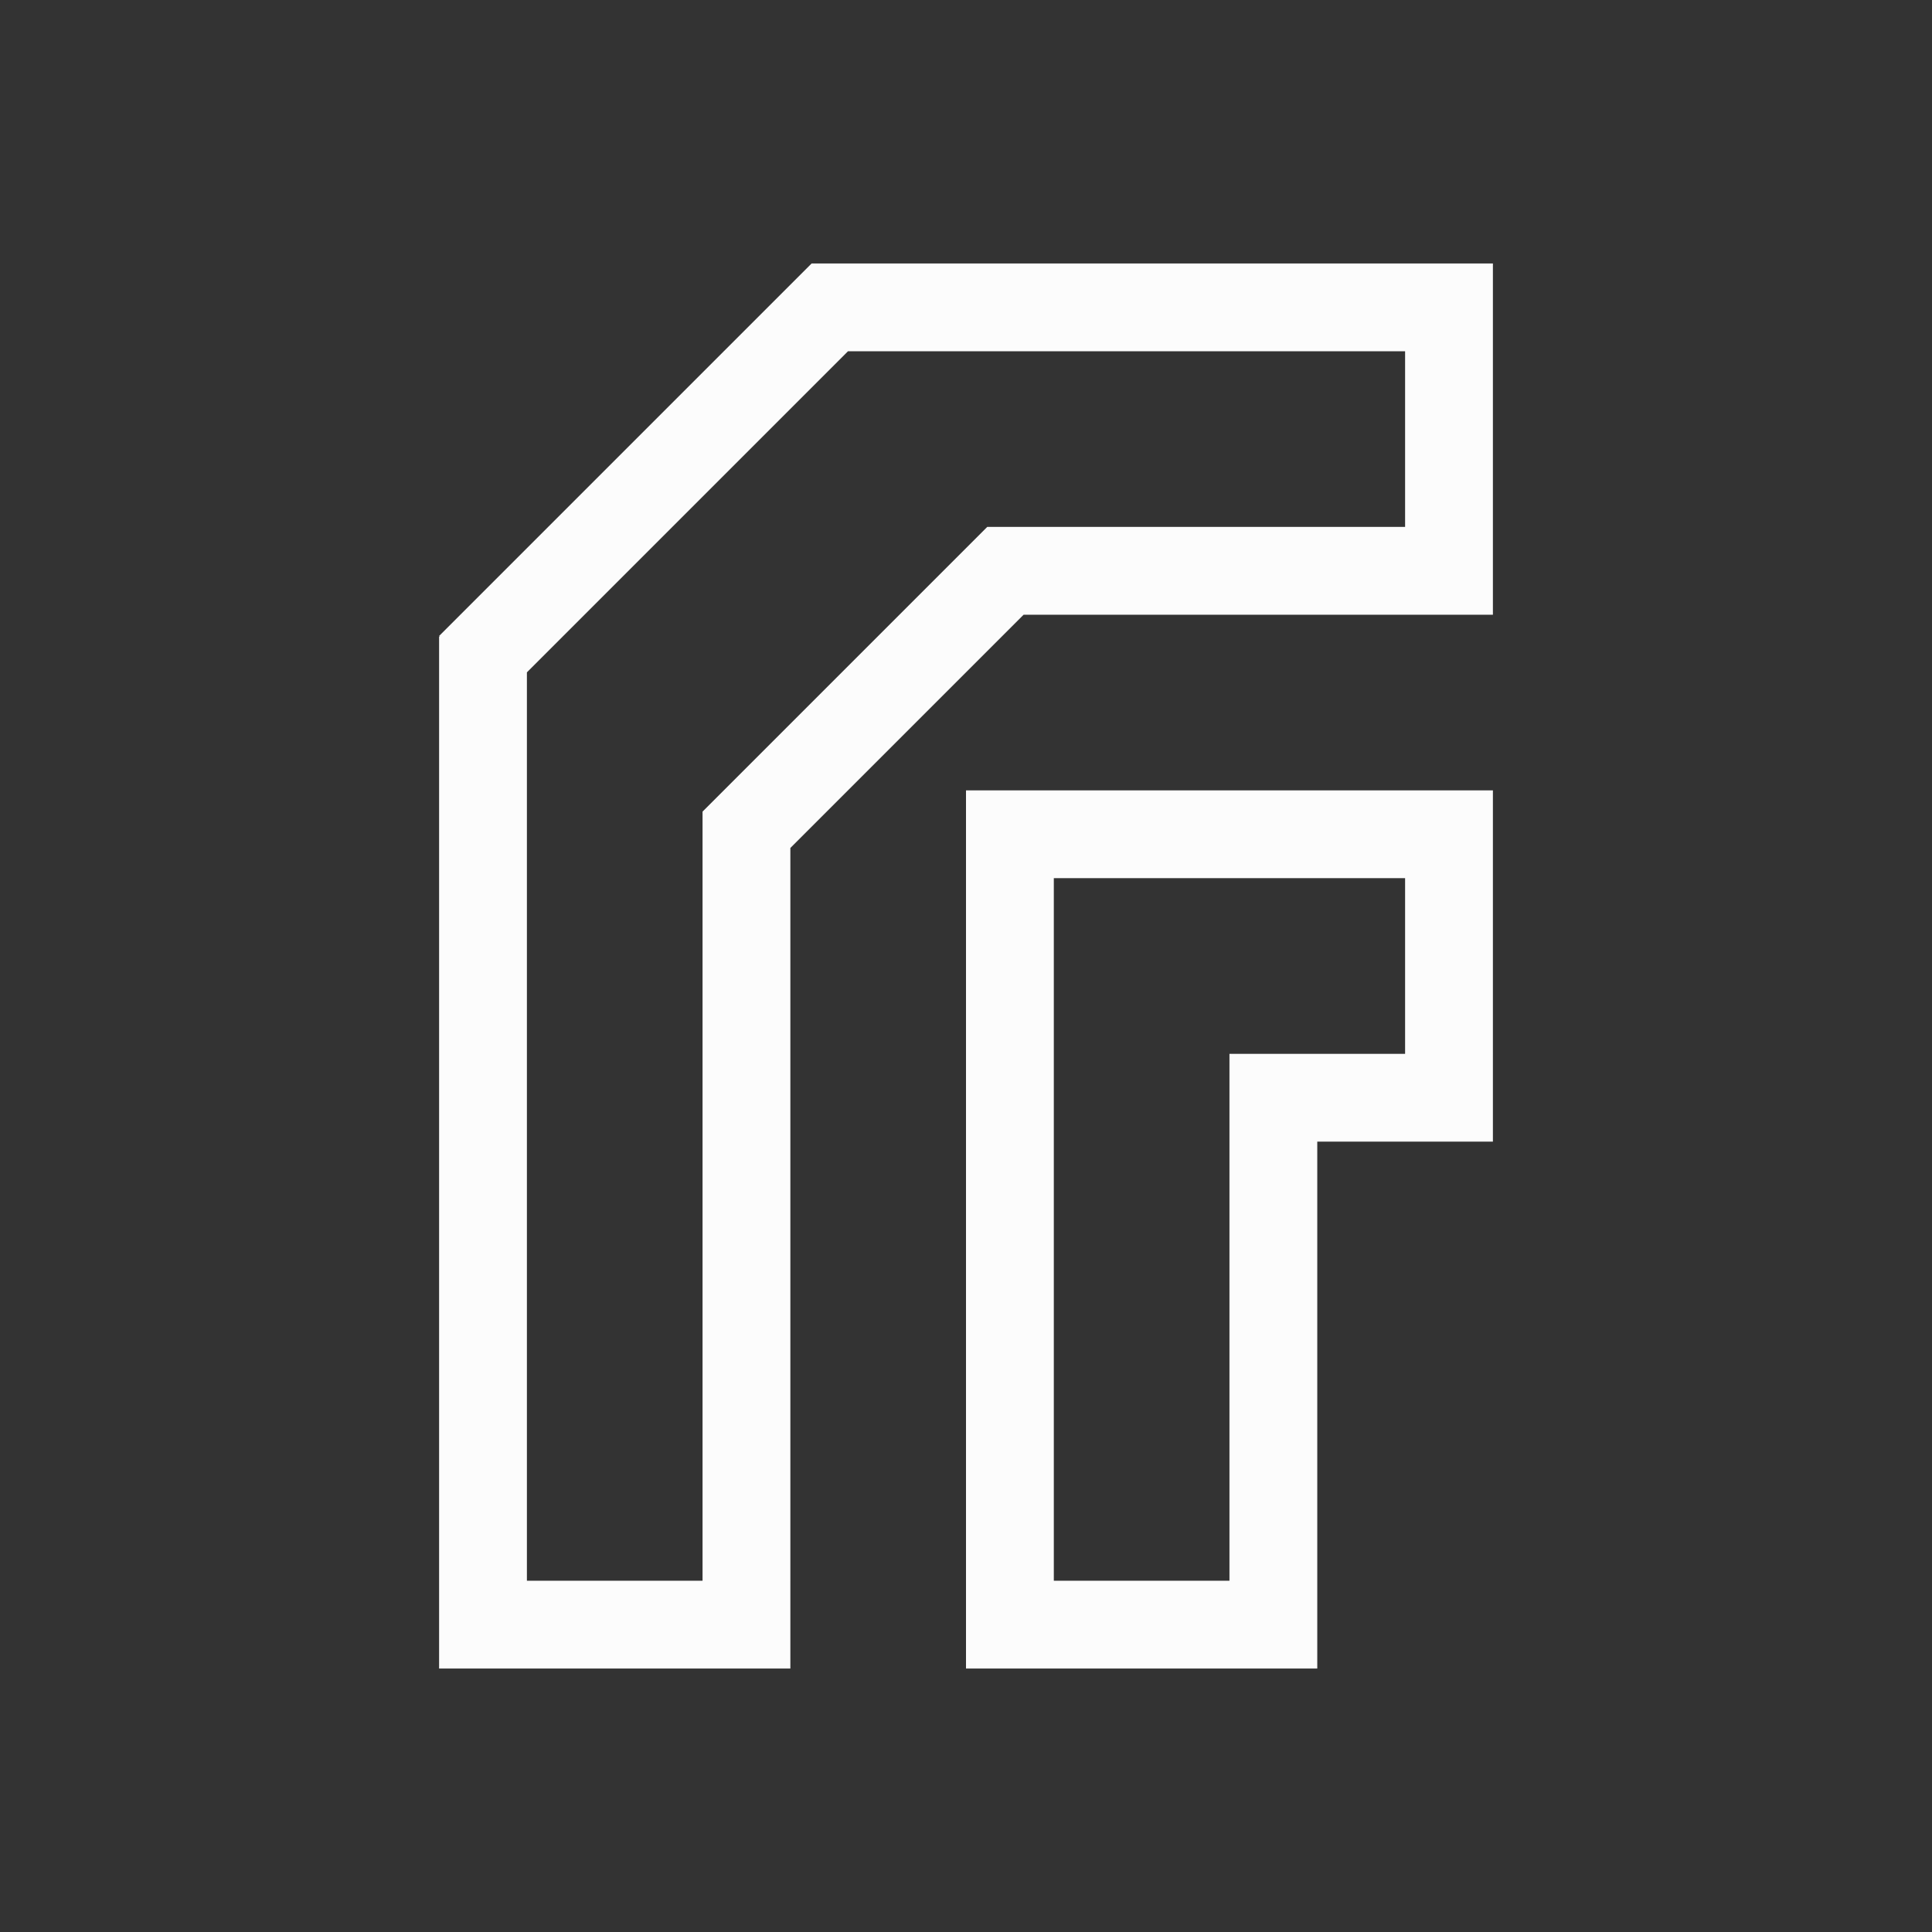 <?xml version='1.0' encoding='ASCII'?>
<svg xmlns="http://www.w3.org/2000/svg" viewBox="0 0 22 22">
<rect x="0" y="0" width="22" height="22" fill="#333333" stroke="none"/>
<defs><style id="current-color-scheme" type="text/css">.ColorScheme-Text{color:#fcfcfc; fill:currentColor;}</style></defs><path d="M9.242 3 5 7.242l.008.008H5V19h4V9.656L11.656 7H17V3zm.414 1H16v2h-4.758L8 9.242V18H6V7.656zM11 9v10h4v-6h2V9zm1 1h4v2h-2v6h-2z" class="ColorScheme-Text" style="fill-opacity:1;stroke:none;fill:currentColor" fill="currentColor"/>
</svg>

